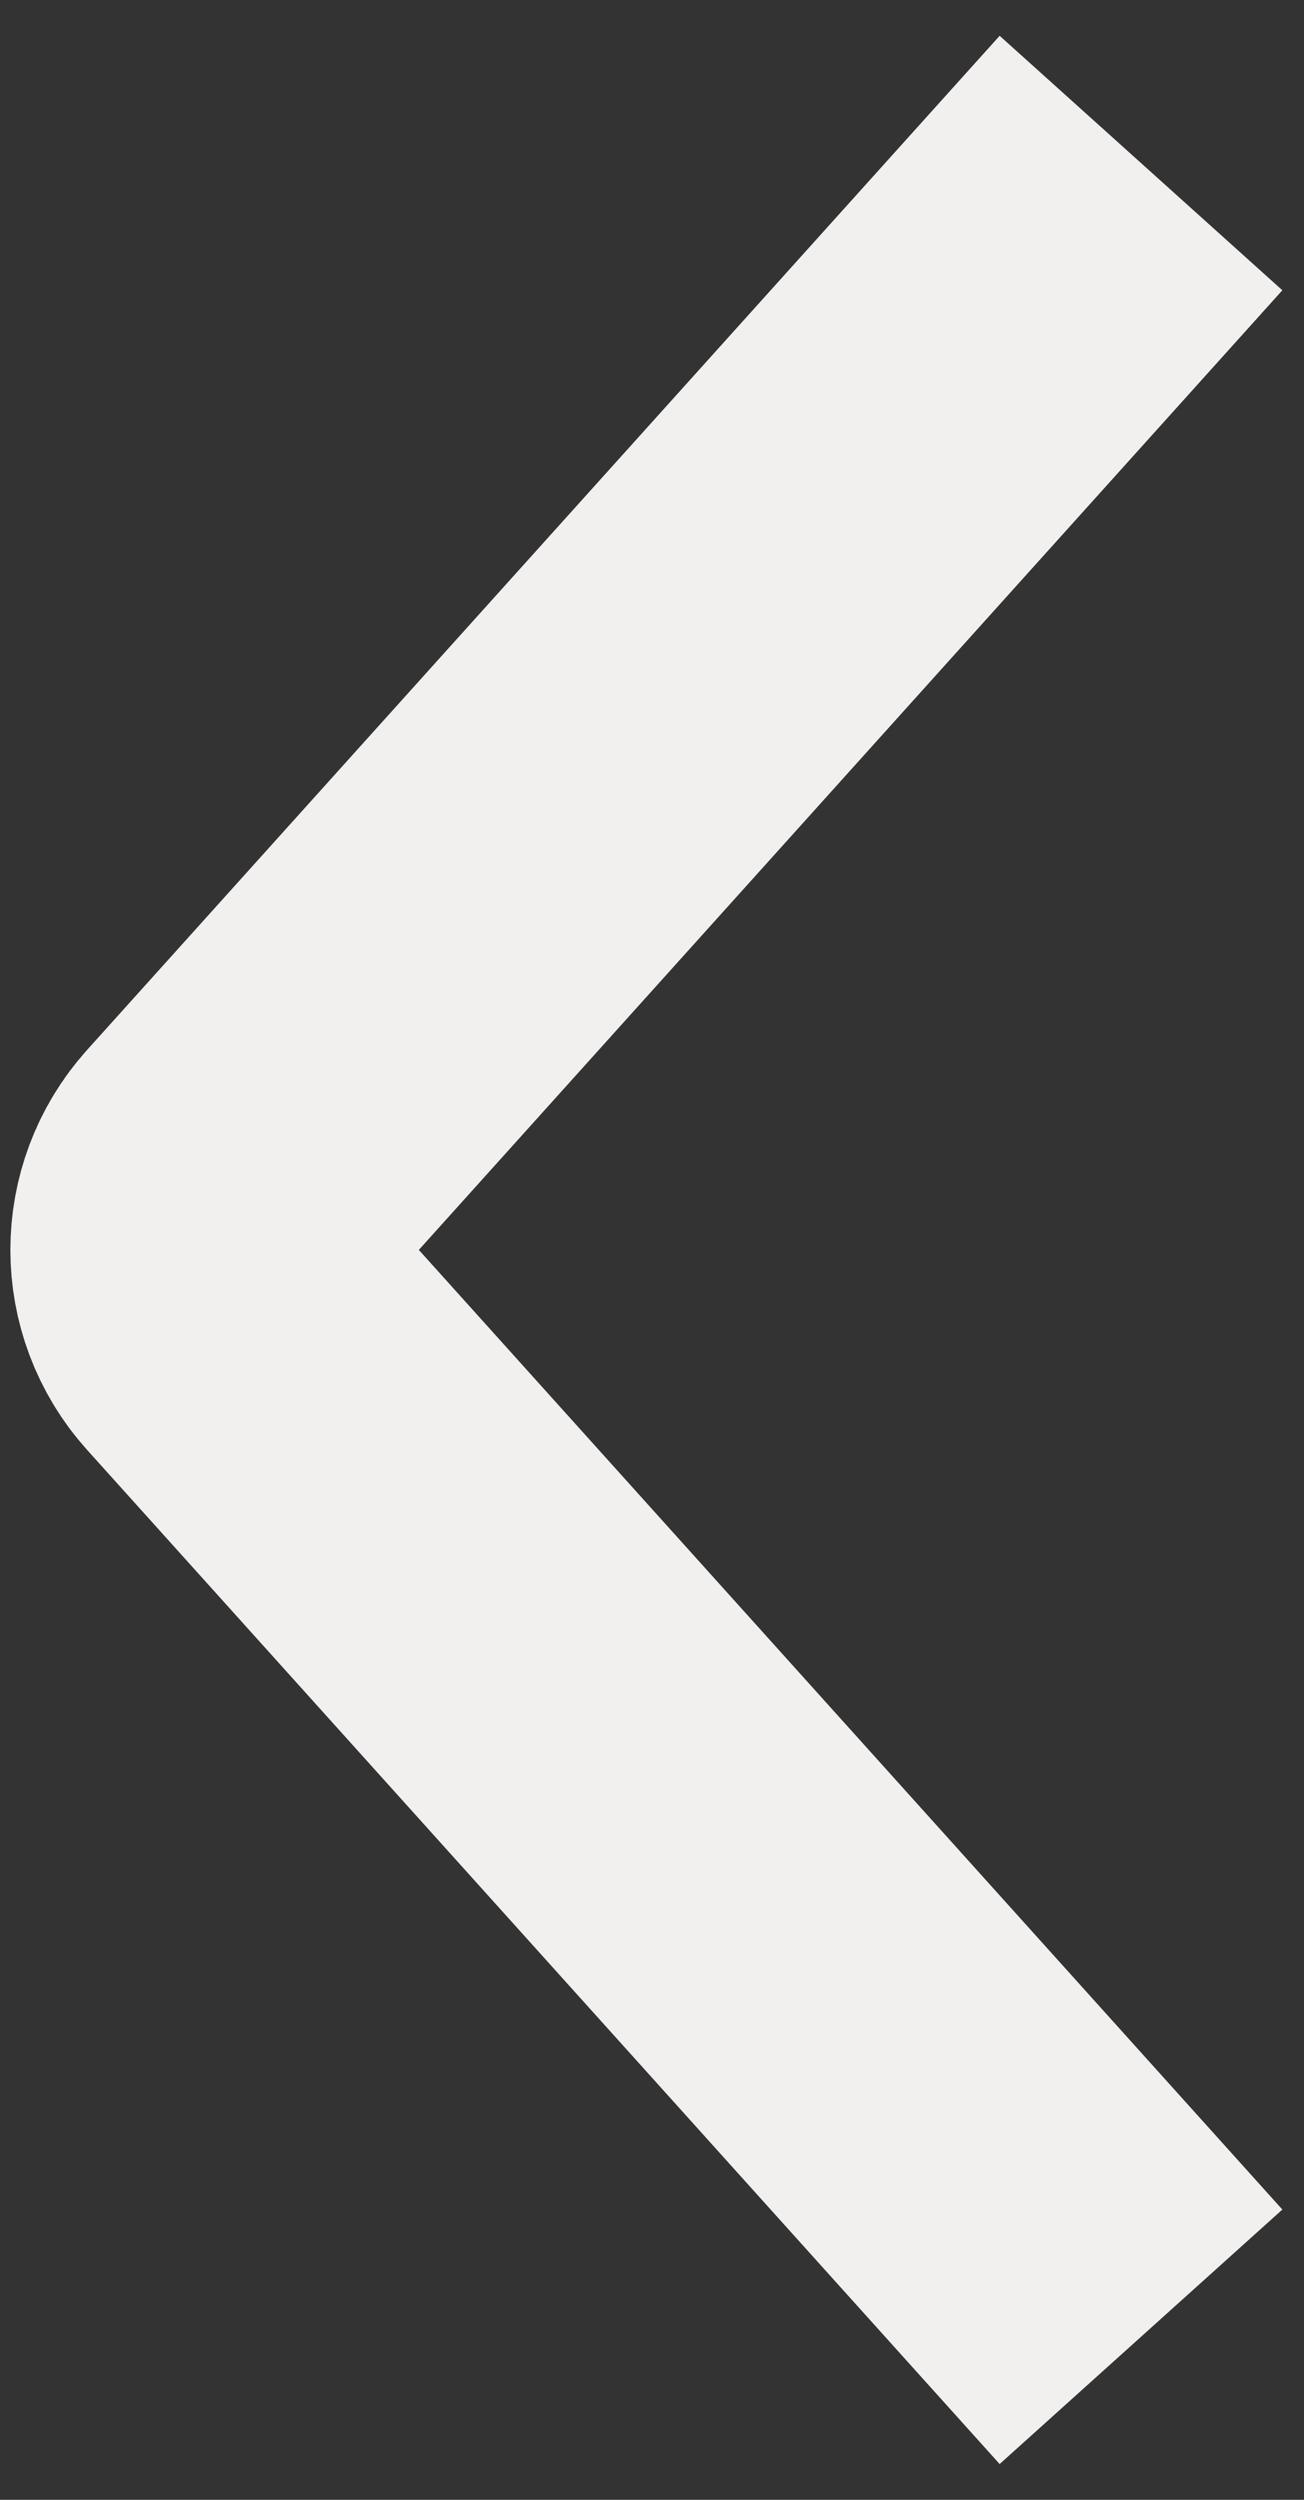 <svg width="24" height="46" viewBox="0 0 24 46" fill="none" xmlns="http://www.w3.org/2000/svg">
<rect x="0" y="0" width="24" height="46" fill="#333333" stroke="none"/>
<path d="M21 3L4.204 21.662C3.52 22.423 3.52 23.577 4.204 24.338L21 43" stroke="#F2EFEF" stroke-width="7"/>
</svg>
